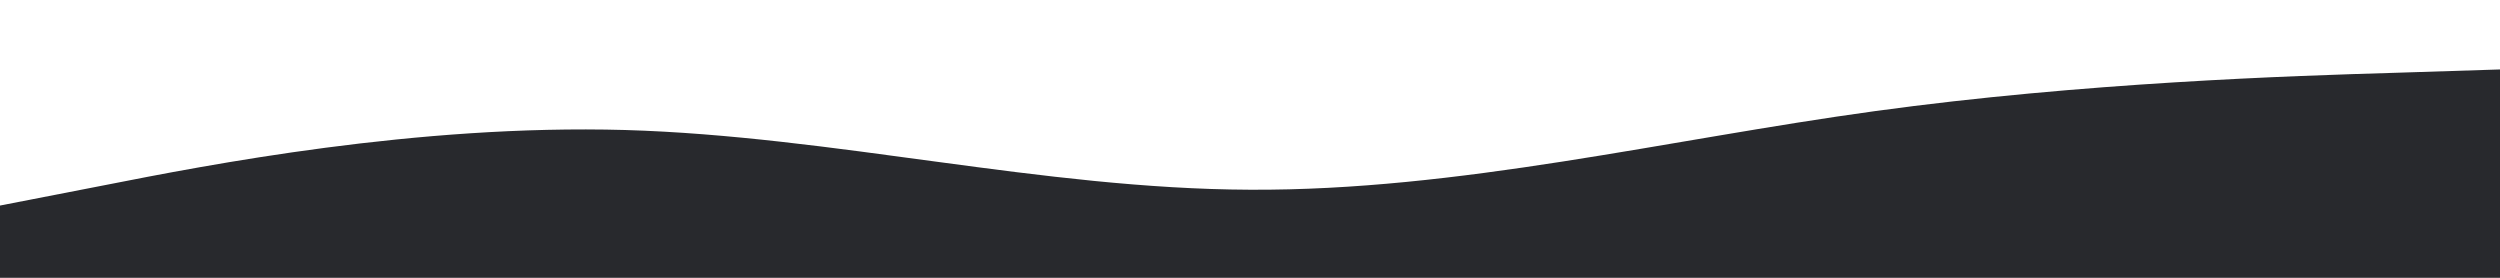 <svg id="visual" viewBox="0 0 900 100" width="900" height="100" xmlns="http://www.w3.org/2000/svg" xmlns:xlink="http://www.w3.org/1999/xlink" version="1.1"><path d="M0 74L37.5 66.7C75 59.3 150 44.7 225 46.8C300 49 375 68 450 68.3C525 68.7 600 50.3 675 40C750 29.7 825 27.3 862.5 26.2L900 25L900 101L862.5 101C825 101 750 101 675 101C600 101 525 101 450 101C375 101 300 101 225 101C150 101 75 101 37.5 101L0 101Z" fill="#28292d" stroke-linecap="round" stroke-linejoin="miter"></path></svg>